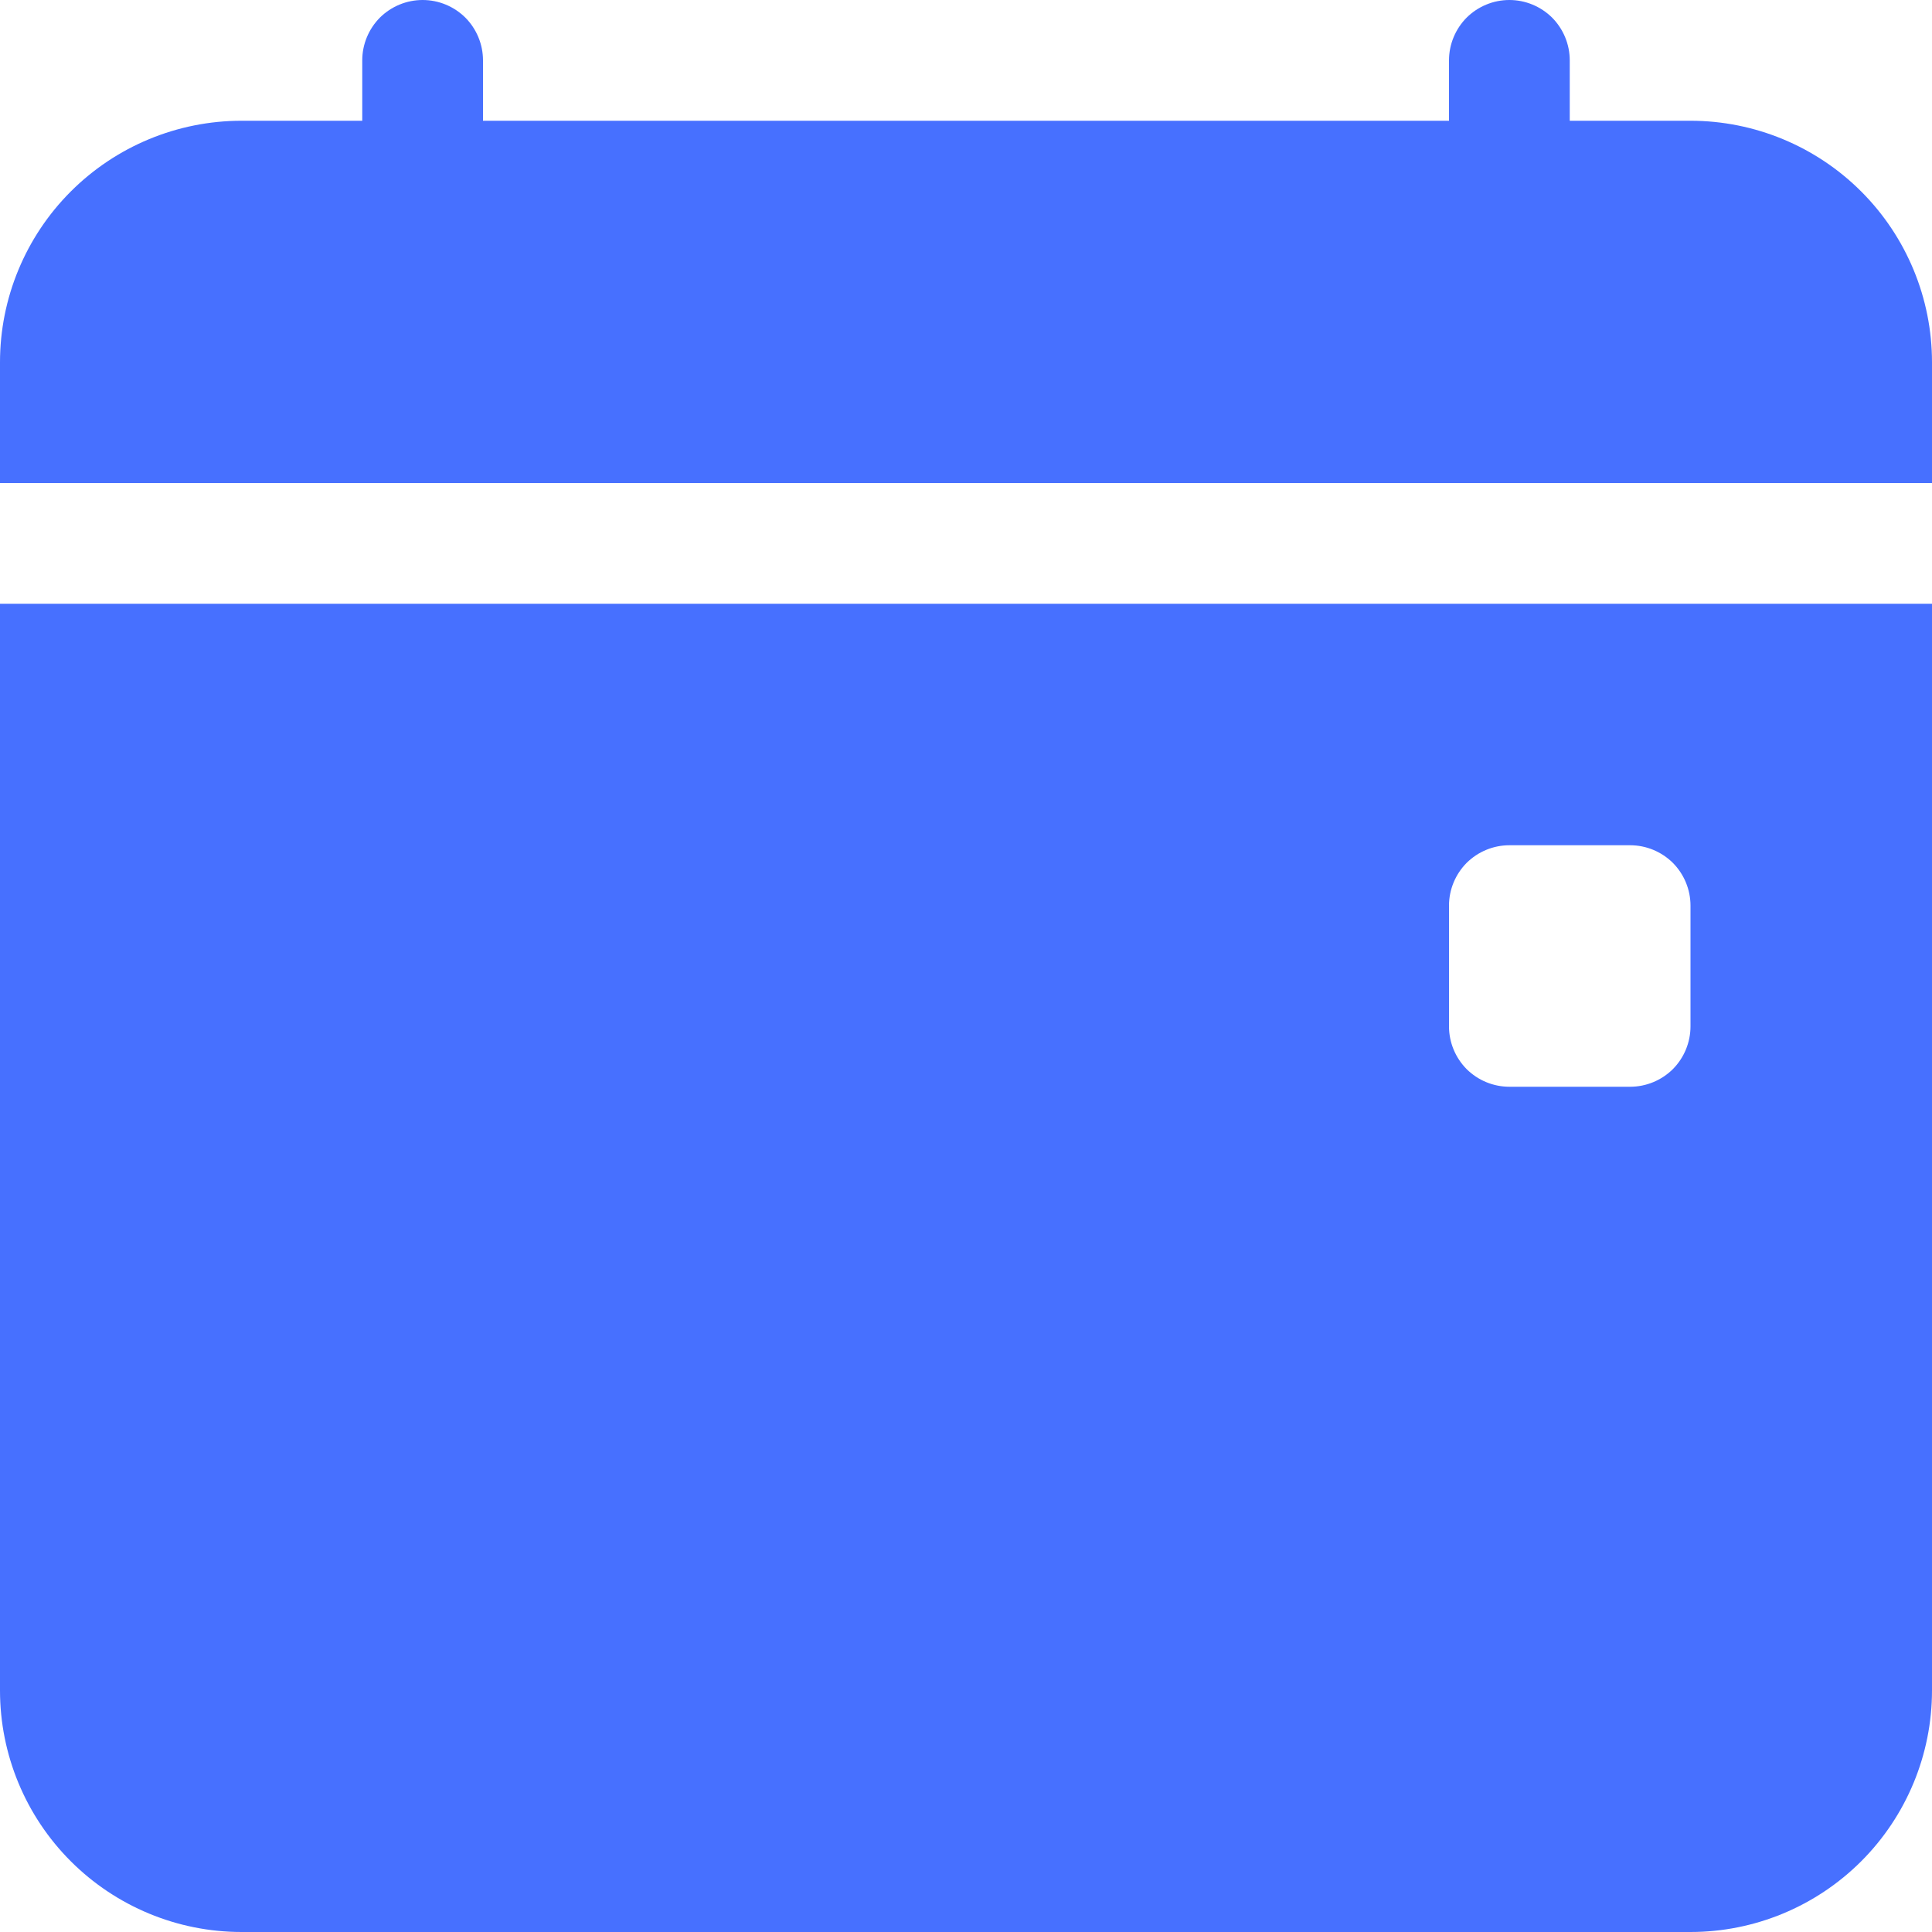<svg width="16" height="16" viewBox="0 0 16 16" fill="none" xmlns="http://www.w3.org/2000/svg">
<path fill-rule="evenodd" clip-rule="evenodd" d="M4 0.5C4 0.367 3.947 0.24 3.854 0.146C3.76 0.053 3.633 0 3.5 0C3.367 0 3.24 0.053 3.146 0.146C3.053 0.24 3 0.367 3 0.5V1H2C1.47 1 0.961 1.211 0.586 1.586C0.211 1.961 0 2.47 0 3L0 4H16V3C16 2.47 15.789 1.961 15.414 1.586C15.039 1.211 14.53 1 14 1H13V0.5C13 0.367 12.947 0.24 12.854 0.146C12.76 0.053 12.633 0 12.5 0C12.367 0 12.24 0.053 12.146 0.146C12.053 0.24 12 0.367 12 0.5V1H4V0.5ZM0 5H16V14C16 14.53 15.789 15.039 15.414 15.414C15.039 15.789 14.53 16 14 16H2C1.47 16 0.961 15.789 0.586 15.414C0.211 15.039 0 14.53 0 14V5ZM12.5 7C12.367 7 12.24 7.053 12.146 7.146C12.053 7.24 12 7.367 12 7.5V8.5C12 8.633 12.053 8.76 12.146 8.854C12.24 8.947 12.367 9 12.5 9H13.5C13.633 9 13.76 8.947 13.854 8.854C13.947 8.76 14 8.633 14 8.5V7.5C14 7.367 13.947 7.24 13.854 7.146C13.76 7.053 13.633 7 13.5 7H12.5Z" fill="#4770FF"/>
</svg>
